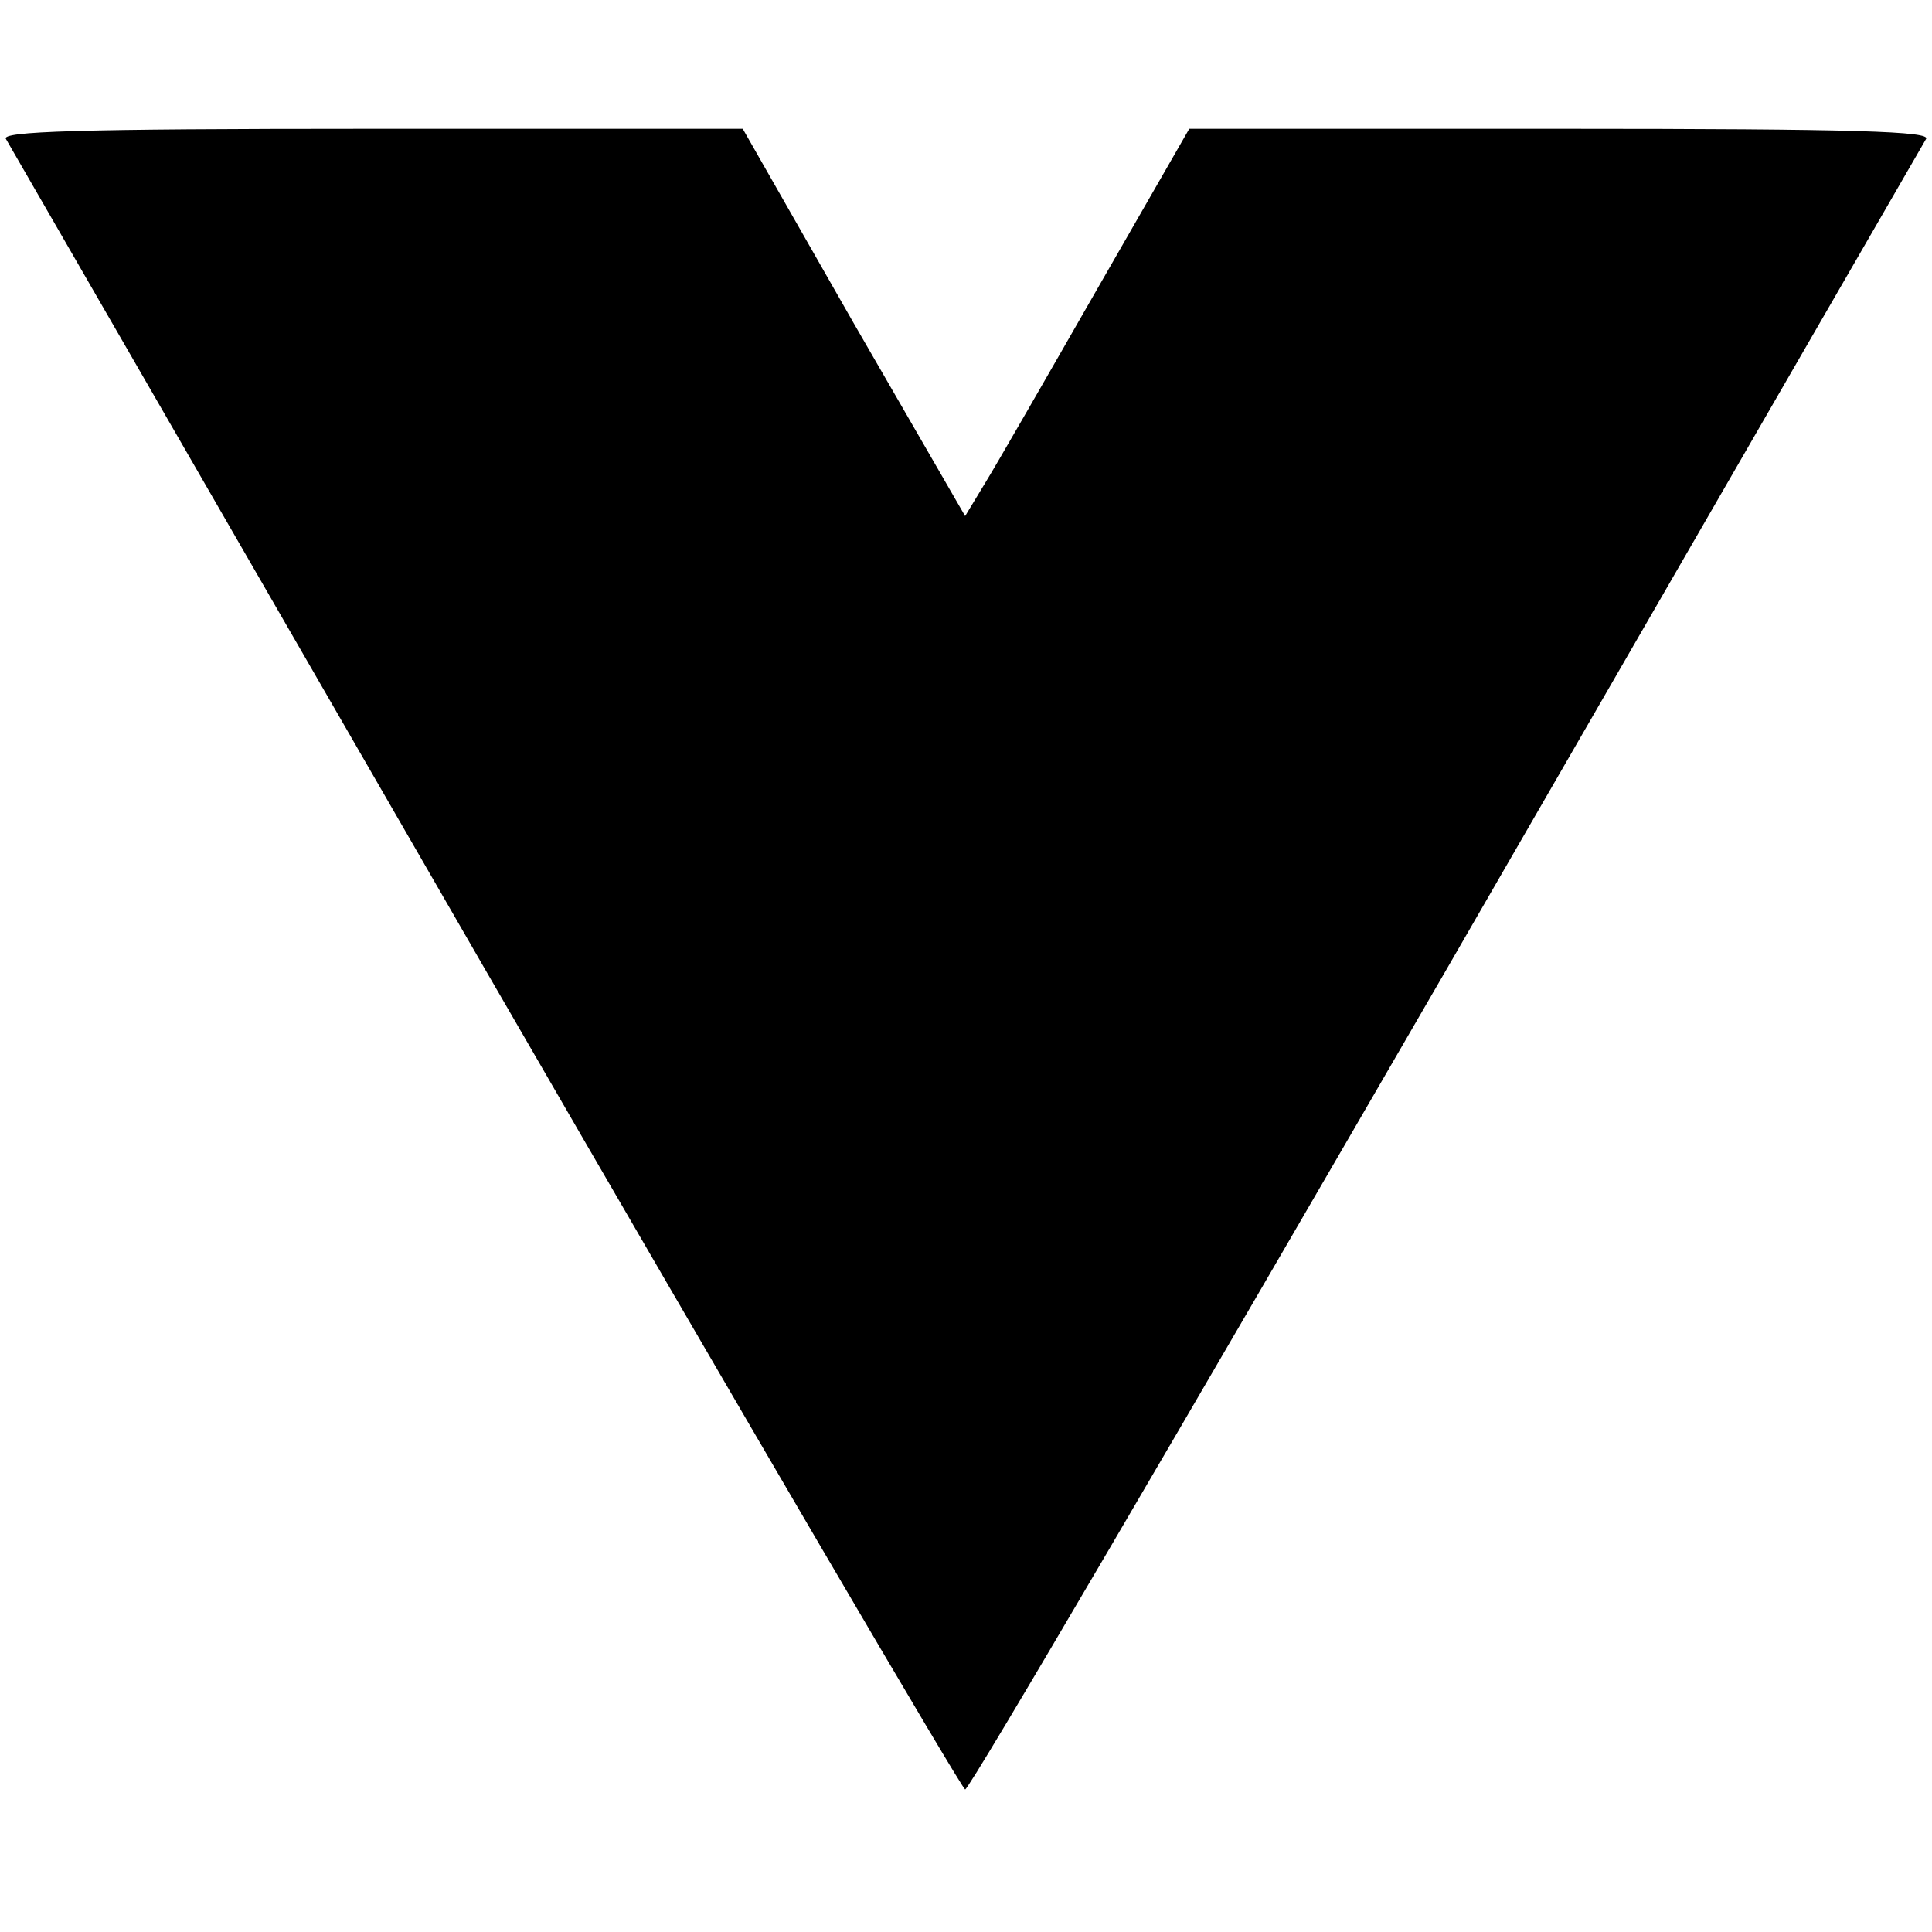 <?xml version="1.0" standalone="no"?>
<!DOCTYPE svg PUBLIC "-//W3C//DTD SVG 20010904//EN"
 "http://www.w3.org/TR/2001/REC-SVG-20010904/DTD/svg10.dtd">
<svg version="1.0" xmlns="http://www.w3.org/2000/svg"
 width="225pt" height="225pt" viewBox="0 0 225 225"
 preserveAspectRatio="xMidYMid meet">
<g transform="translate(0,225) scale(0.1,-0.1)"
fill="#000000" stroke="none">
<path d="M7 2088 c4 -7 255 -442 558 -967 303 -524 555 -954 559 -955 5 0 256
429 560 954 303 525 555 961 559 968 7 9 -81 12 -425 12 l-433 0 -108 -188
c-59 -103 -117 -204 -130 -225 l-23 -38 -130 225 -129 226 -433 0 c-344 0
-432 -3 -425 -12z"/>
</g>
</svg>
